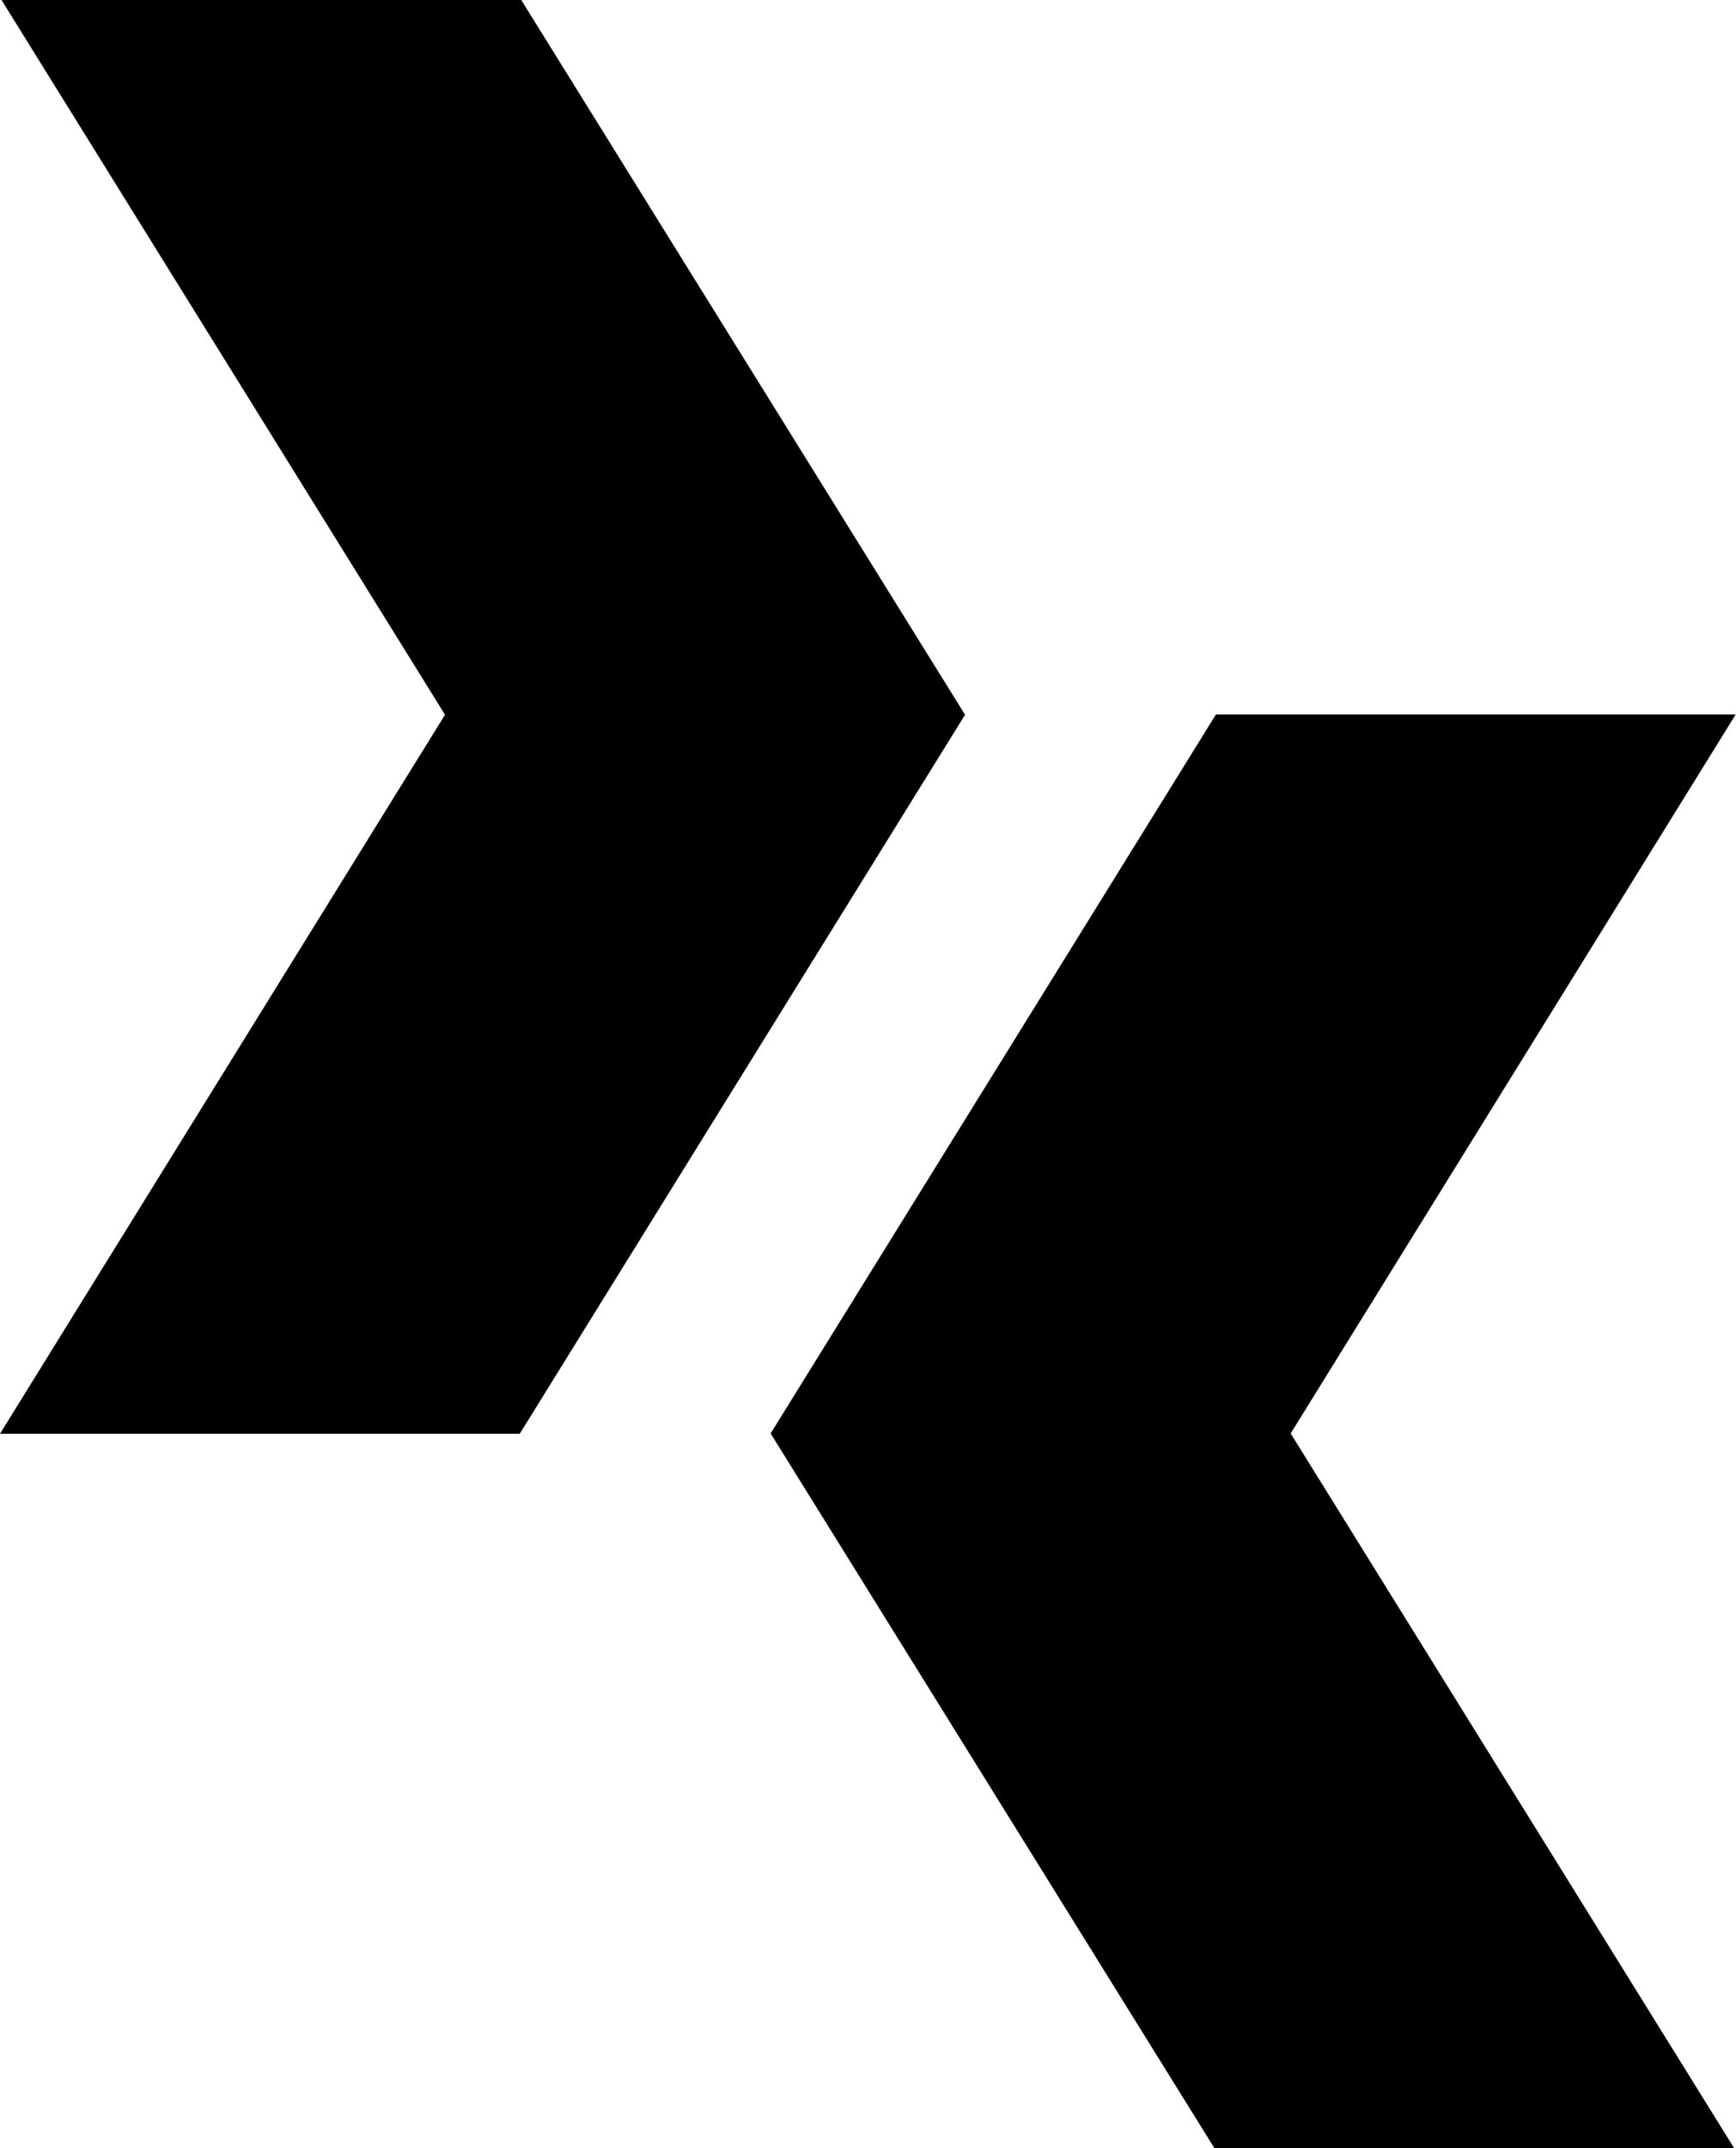 <?xml version="1.0" encoding="UTF-8" standalone="no"?>
<!-- Created with Inkscape (http://www.inkscape.org/) -->

<svg
   xmlns:dc="http://purl.org/dc/elements/1.1/"
   xmlns:cc="http://creativecommons.org/ns#"
   xmlns:rdf="http://www.w3.org/1999/02/22-rdf-syntax-ns#"
   xmlns:svg="http://www.w3.org/2000/svg"
   xmlns="http://www.w3.org/2000/svg"
   xmlns:sodipodi="http://sodipodi.sourceforge.net/DTD/sodipodi-0.dtd"
   xmlns:inkscape="http://www.inkscape.org/namespaces/inkscape"
   width="5.715mm"
   height="7.069mm"
   viewBox="0 0 5.715 7.069"
   version="1.1"
   id="svg8"
   inkscape:version="0.92.4 (5da689c313, 2019-01-14)"
   sodipodi:docname="logo.svg">
  <defs
     id="defs2" />
  <sodipodi:namedview
     id="base"
     pagecolor="#ffffff"
     bordercolor="#666666"
     borderopacity="1.0"
     inkscape:pageopacity="0.0"
     inkscape:pageshadow="2"
     inkscape:zoom="22.4"
     inkscape:cx="8.6556377"
     inkscape:cy="15.541838"
     inkscape:document-units="mm"
     inkscape:current-layer="layer1"
     showgrid="false"
     inkscape:window-width="1920"
     inkscape:window-height="1027"
     inkscape:window-x="-8"
     inkscape:window-y="-8"
     inkscape:window-maximized="1" />
  <g
     inkscape:label="Layer 1"
     inkscape:groupmode="layer"
     id="layer1"
     transform="translate(-62.785,-129.5)">
    <path
       id="path817"
       d="m 62.79,129.5 h 1.711 l 1.461,2.352 -1.466,2.366 h -1.711 l 1.465,-2.366 z"
       data-v-0b31b246=""
       inkscape:connector-curvature="0"
       style="stroke-width:0.265" />
    <path
       id="path819"
       d="m 68.494,136.569 h -1.711 l -1.461,-2.352 1.466,-2.366 h 1.711 l -1.465,2.366 z"
       data-v-0b31b246=""
       inkscape:connector-curvature="0"
       style="stroke-width:0.265" />
  </g>
</svg>
